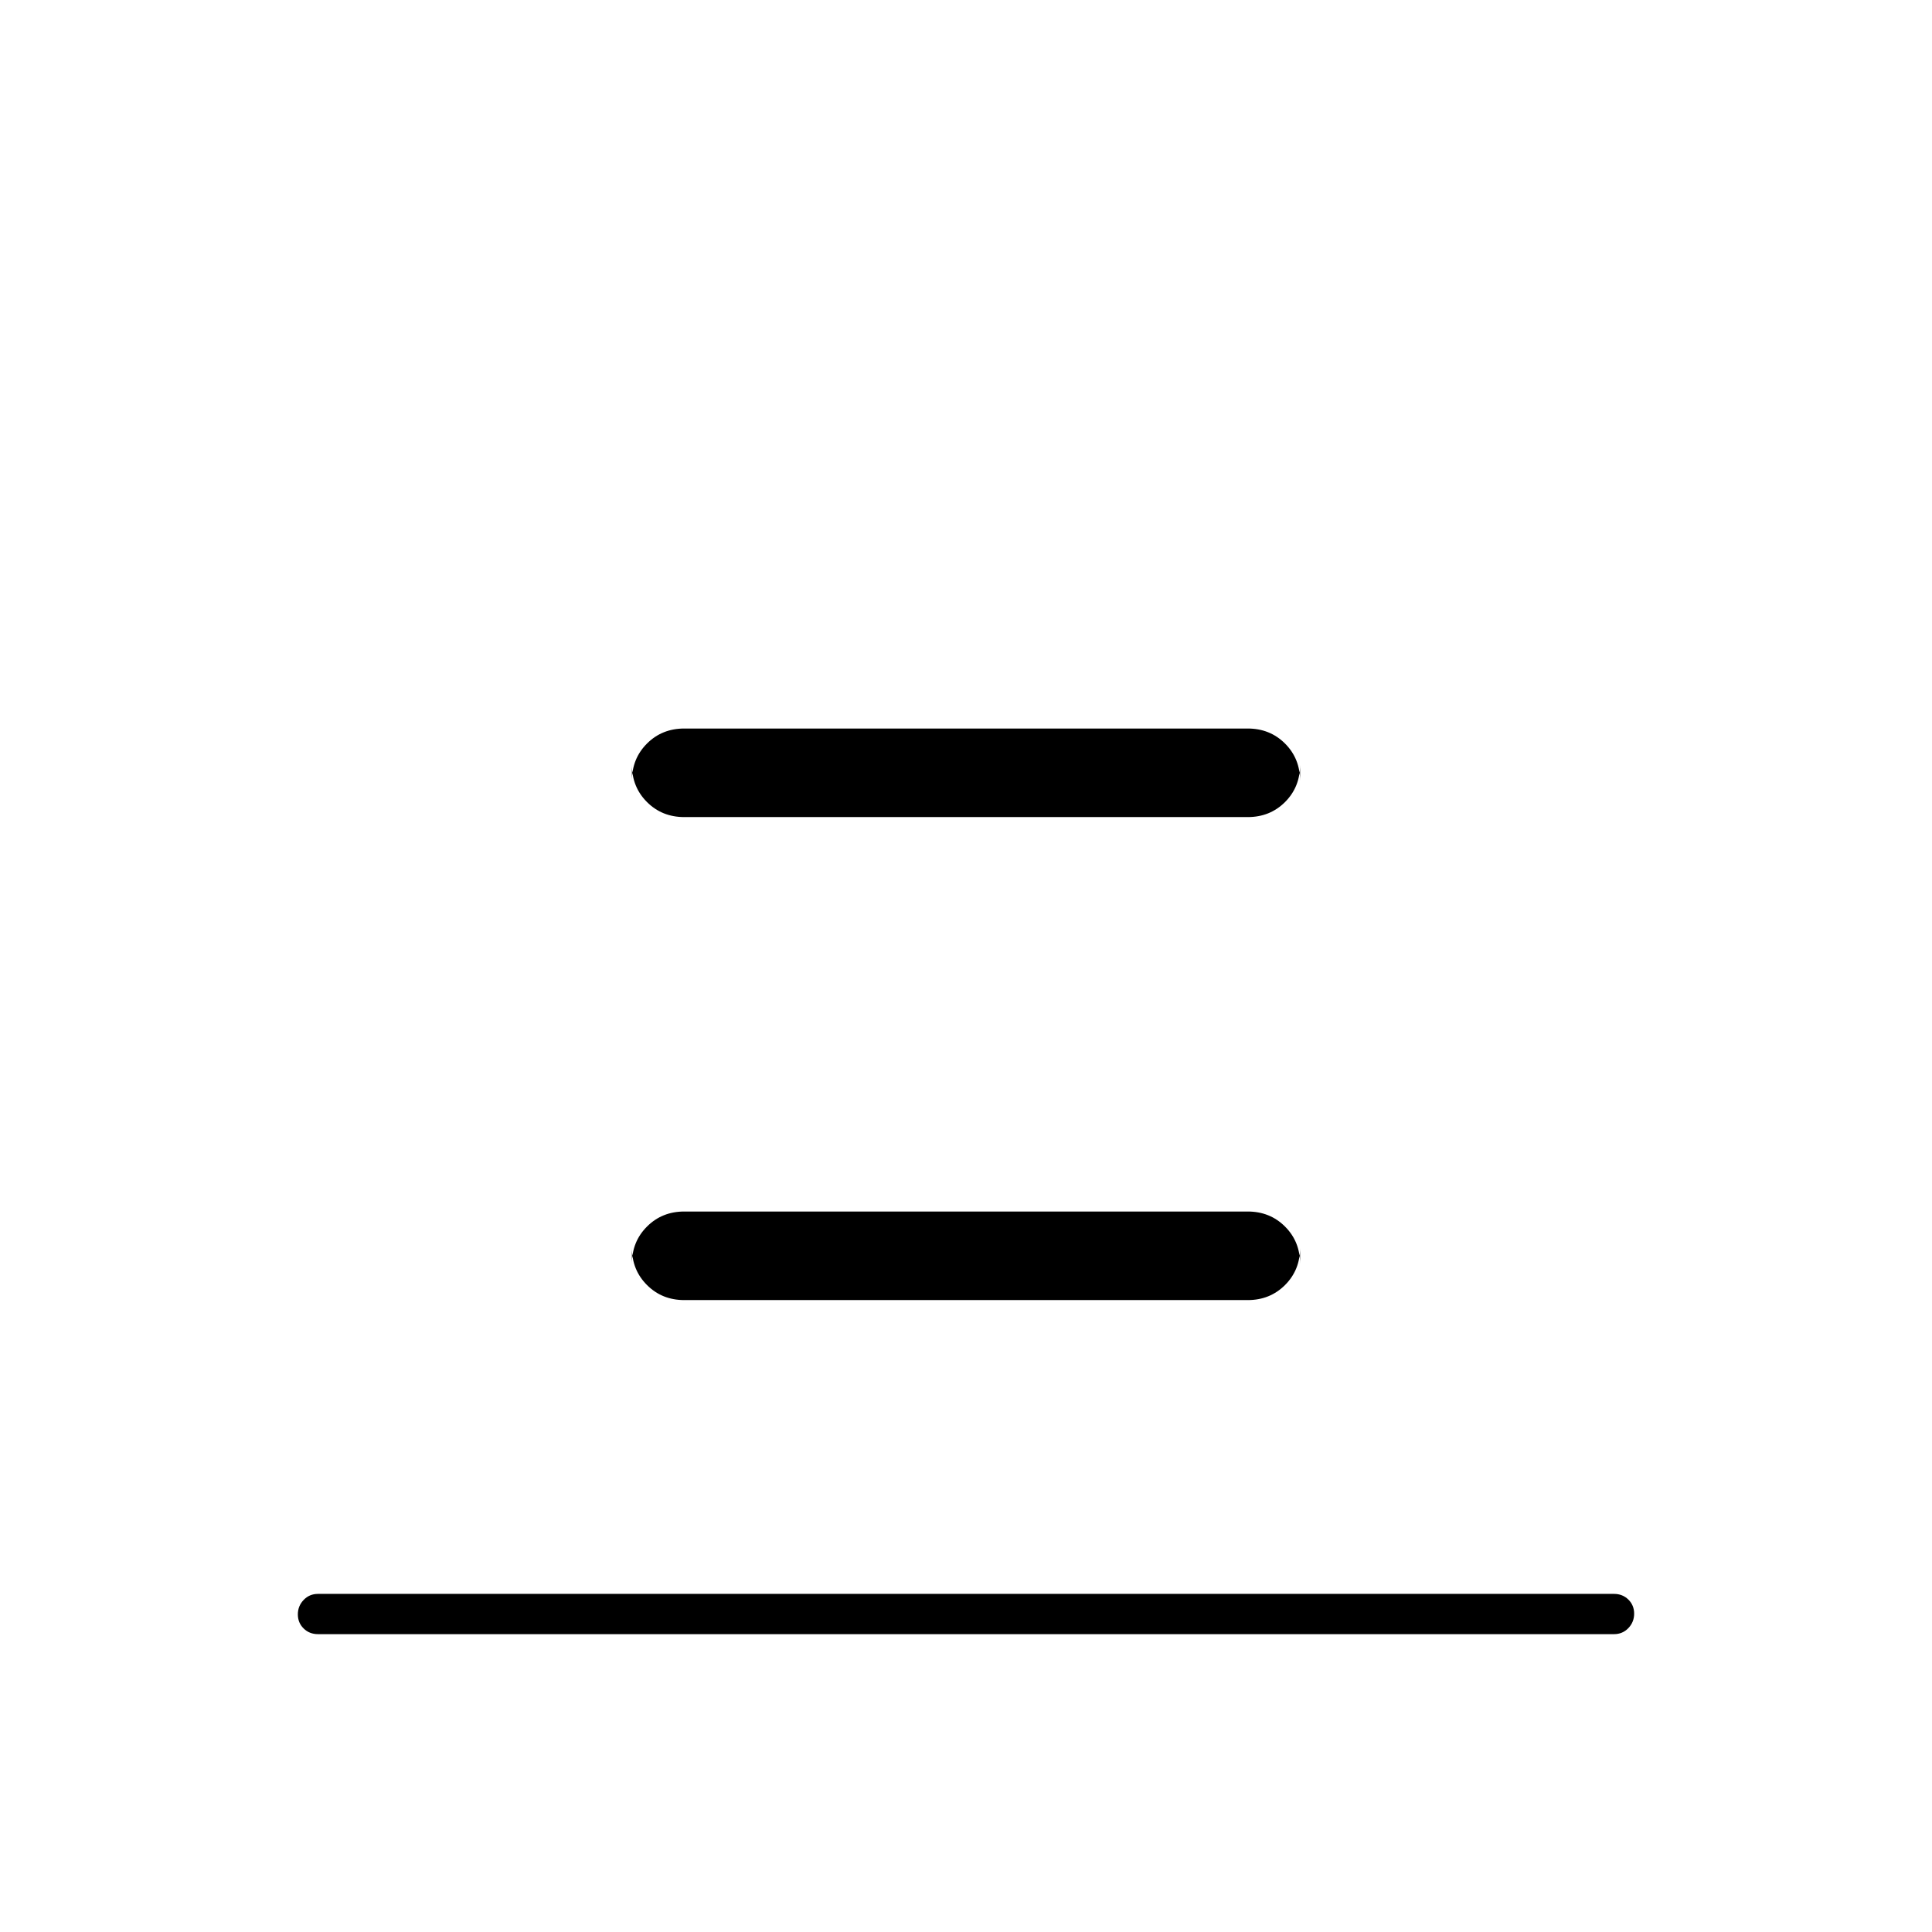 <svg xmlns="http://www.w3.org/2000/svg" height="20" viewBox="0 -960 960 960" width="20"><path d="M158-148q-4.25 0-7.12-2.82-2.88-2.83-2.88-7 0-4.18 2.88-7.18 2.87-3 7.12-3h644q4.25 0 7.13 2.82 2.87 2.83 2.87 7 0 4.18-2.87 7.18-2.88 3-7.13 3H158Zm182-406q-11.05 0-18.52-7.47Q314-568.95 314-580v8q0-11.05 7.48-18.53Q328.95-598 340-598h280q11.05 0 18.53 7.47Q646-583.05 646-572v-8q0 11.05-7.47 18.53Q631.05-554 620-554H340Zm0 240q-11.05 0-18.52-7.48Q314-328.95 314-340v8q0-11.05 7.48-18.52Q328.95-358 340-358h280q11.05 0 18.53 7.48Q646-343.05 646-332v-8q0 11.05-7.47 18.52Q631.05-314 620-314H340Z"/></svg>